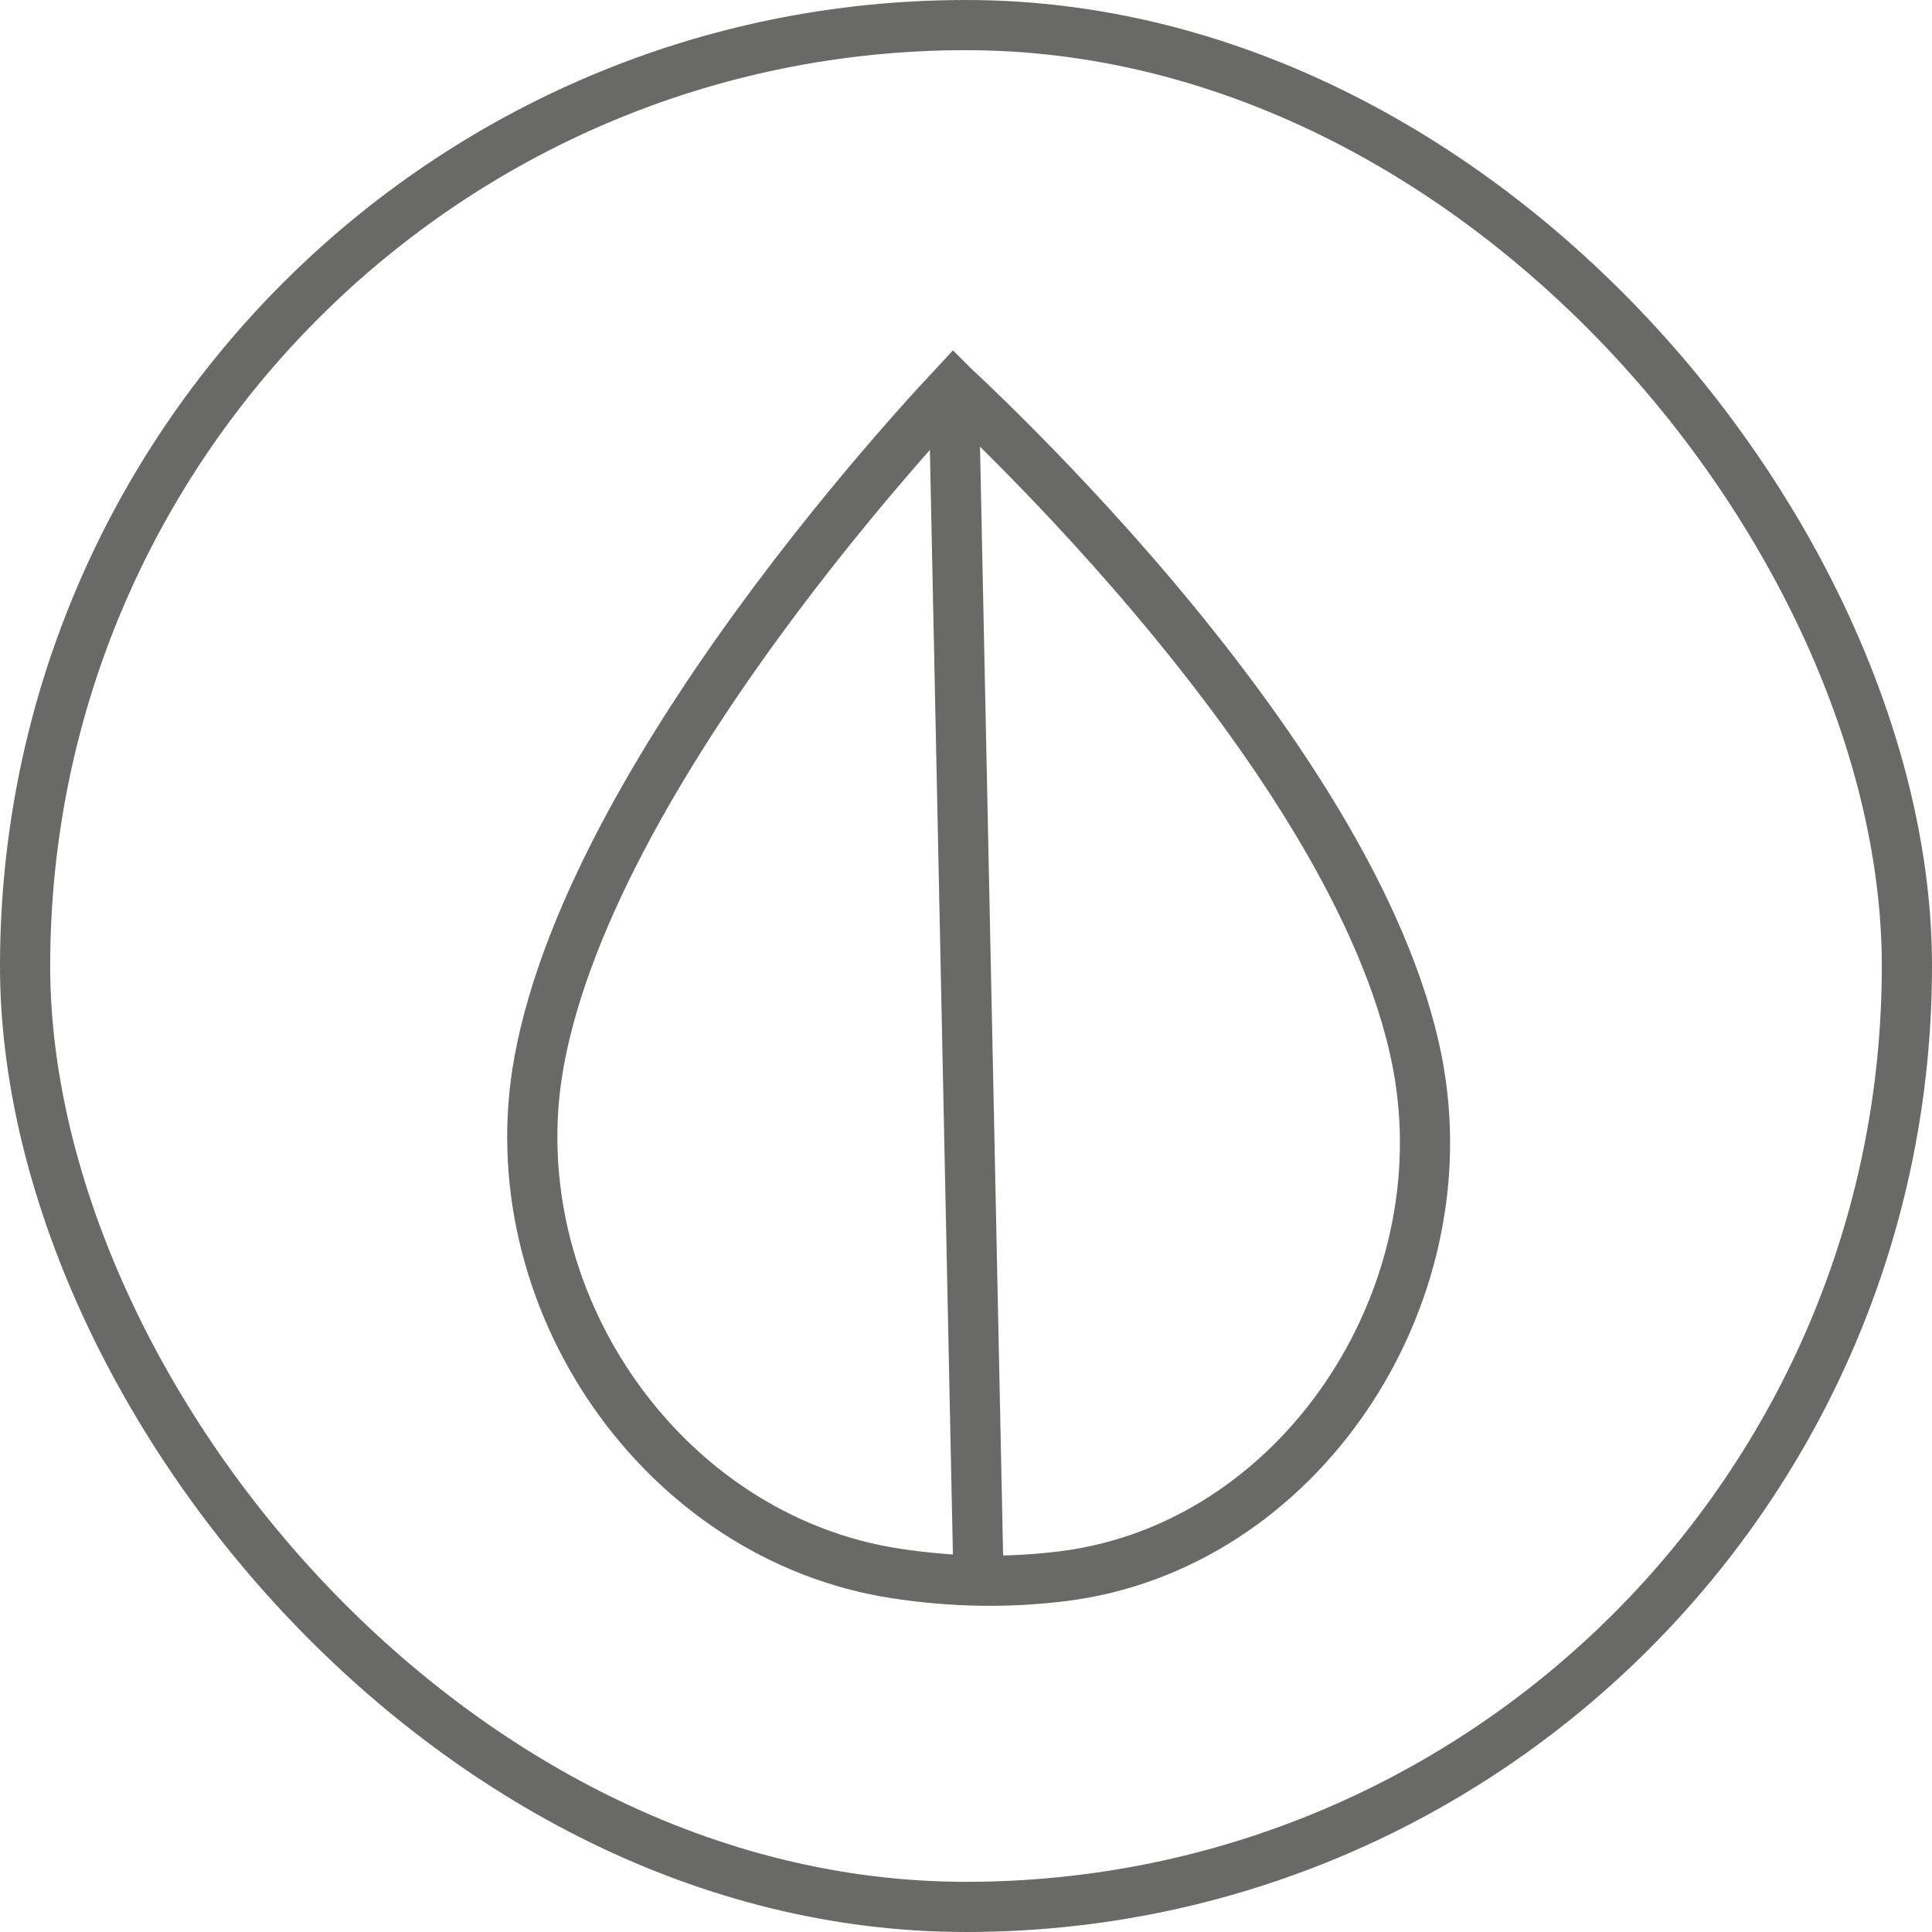 <svg width="77" height="77" viewBox="0 0 77 77" fill="none" xmlns="http://www.w3.org/2000/svg">
<rect x="1" y="1" width="75" height="75" rx="37.5" stroke="#696A68" stroke-width="2"/>
<path d="M38.008 15.405C38.471 15.836 39.136 16.47 39.943 17.271C41.558 18.874 43.737 21.145 45.993 23.818C50.54 29.205 55.265 36.068 56.484 42.316C58.325 51.754 51.764 61.664 42.341 62.822C40.148 63.091 37.979 63.055 35.726 62.714C26.355 61.294 19.772 51.68 21.486 42.304C22.597 36.225 26.834 29.353 30.897 23.918C32.915 21.22 34.862 18.911 36.304 17.278C37.01 16.479 37.594 15.842 38.005 15.402C38.006 15.403 38.007 15.403 38.008 15.405Z" stroke="#696A68" stroke-width="2"/>
<path d="M39 63L38 15" stroke="#696A68" stroke-width="2"/>
</svg>
